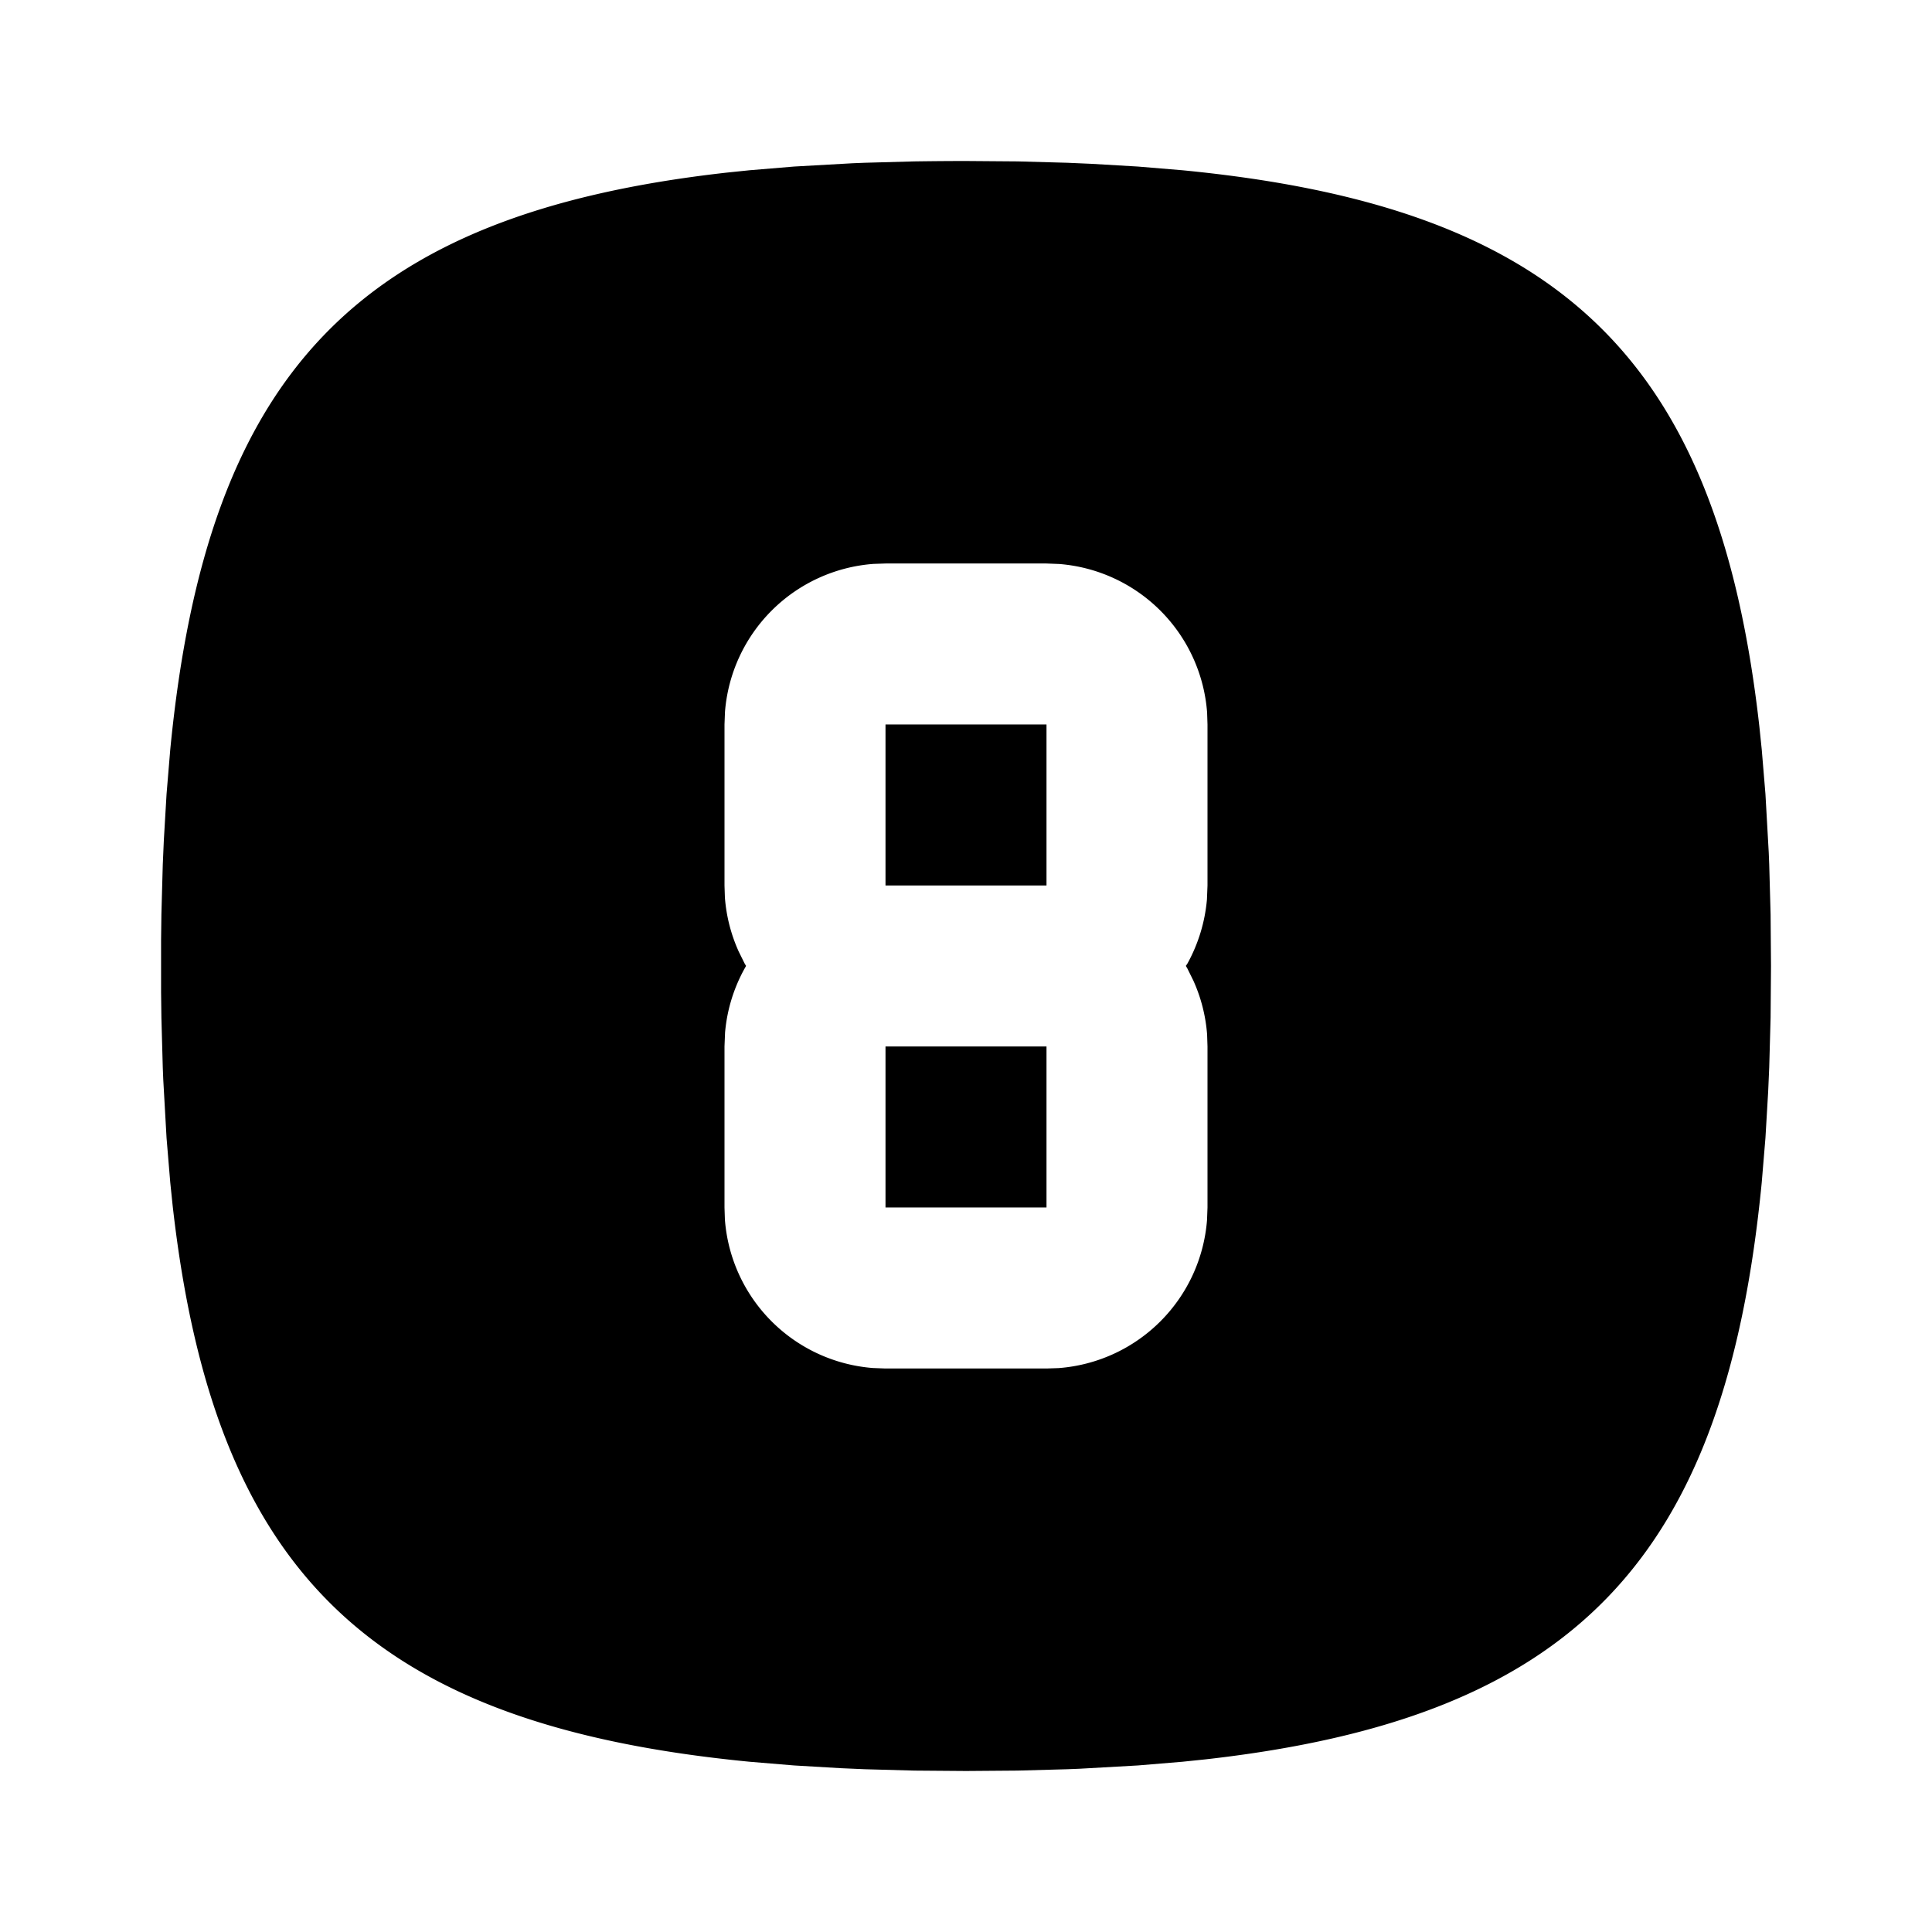 <?xml version="1.0" encoding="UTF-8"?>
<svg width="24" height="24" viewBox="0 0 24 24" fill="currentColor" xmlns="http://www.w3.org/2000/svg">
<path d="M12 2l.642 .005l.616 .017l.299 .013l.579 .034l.553 .046c4.687 .455 6.65 2.333 7.166 6.906l.03 .29l.046 .553l.041 .727l.006 .15l.017 .617l.005 .642l-.005 .642l-.017 .616l-.013 .299l-.034 .579l-.046 .553c-.455 4.687 -2.333 6.65 -6.906 7.166l-.29 .03l-.553 .046l-.727 .041l-.15 .006l-.617 .017l-.642 .005l-.642 -.005l-.616 -.017l-.299 -.013l-.579 -.034l-.553 -.046c-4.687 -.455 -6.65 -2.333 -7.166 -6.906l-.03 -.29l-.046 -.553l-.041 -.727l-.006 -.15l-.017 -.617l-.004 -.318v-.648l.004 -.318l.017 -.616l.013 -.299l.034 -.579l.046 -.553c.455 -4.687 2.333 -6.65 6.906 -7.166l.29 -.03l.553 -.046l.727 -.041l.15 -.006l.617 -.017c.21 -.003 .424 -.005 .642 -.005zm1 5h-2l-.15 .005a2 2 0 0 0 -1.844 1.838l-.006 .157v2l.005 .15c.018 .236 .077 .46 .17 .667l.075 .152l.018 .03l-.018 .032c-.133 .24 -.218 .509 -.243 .795l-.007 .174v2l.005 .15a2 2 0 0 0 1.838 1.844l.157 .006h2l.15 -.005a2 2 0 0 0 1.844 -1.838l.006 -.157v-2l-.005 -.15a1.988 1.988 0 0 0 -.17 -.667l-.075 -.152l-.019 -.032l.02 -.03a2.01 2.01 0 0 0 .242 -.795l.007 -.174v-2l-.005 -.15a2 2 0 0 0 -1.838 -1.844l-.157 -.006zm0 6v2h-2v-2h2zm0 -4v2h-2v-2h2z"/>
</svg>